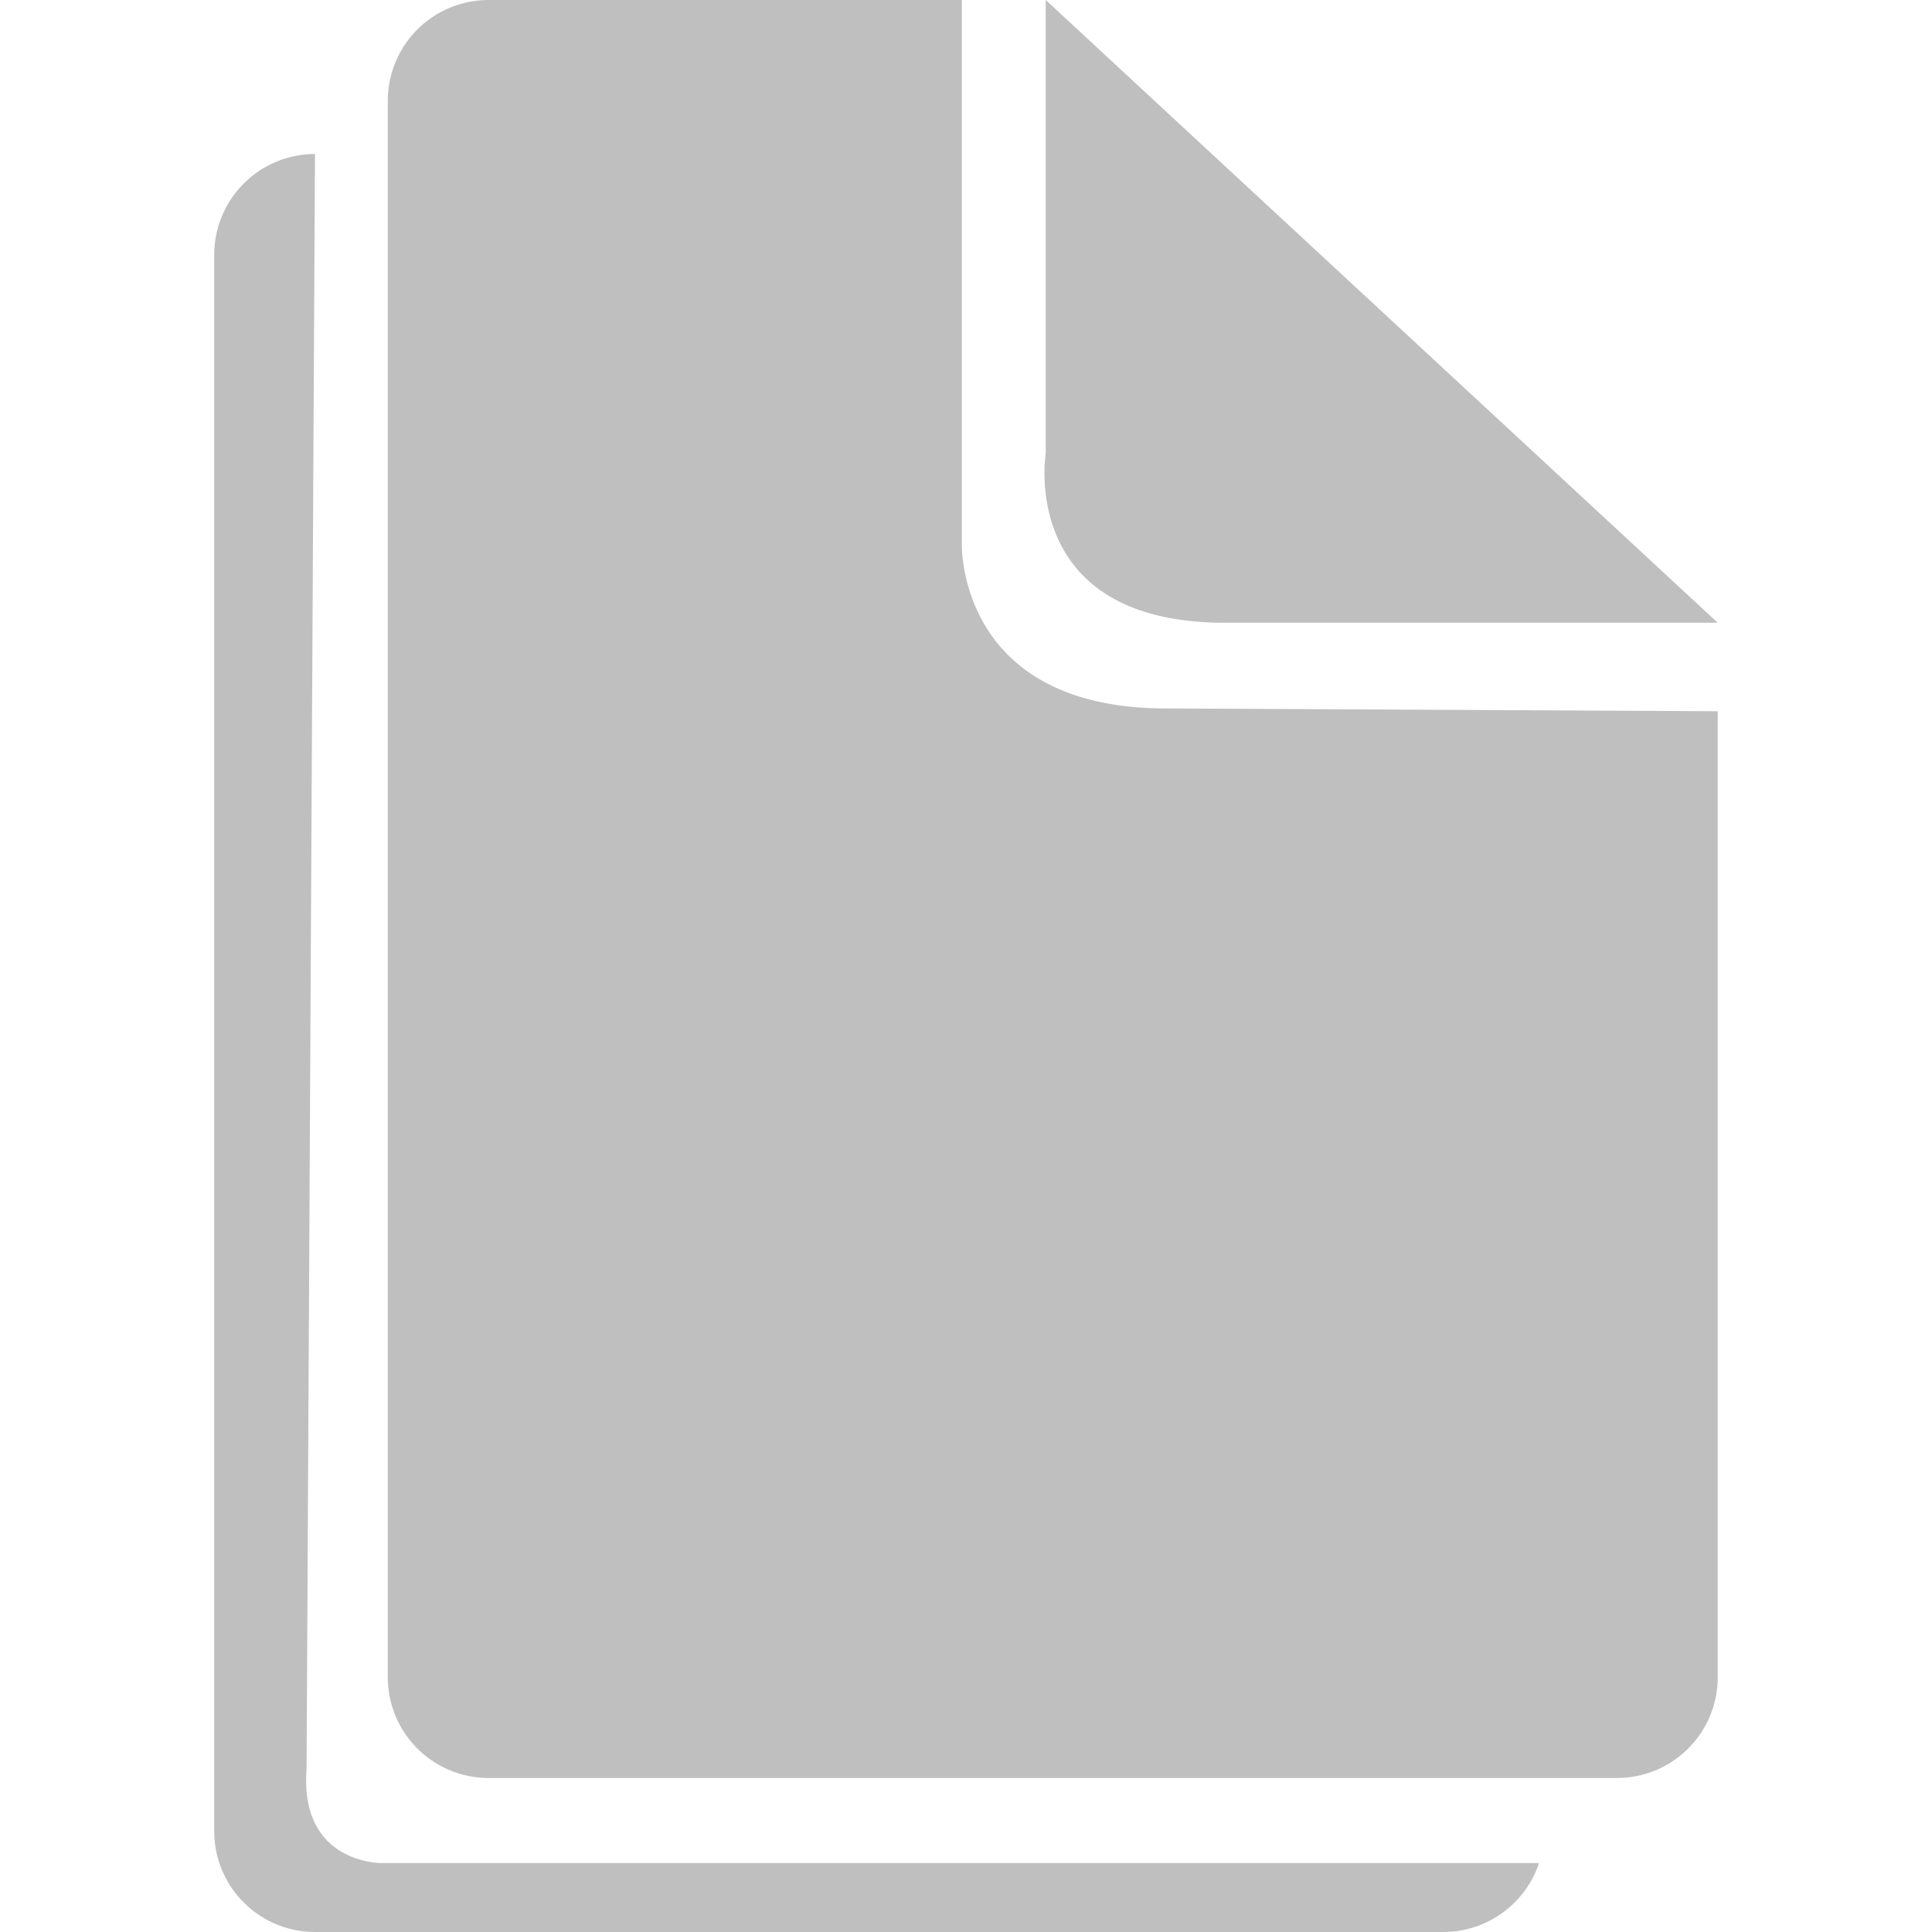 <?xml version="1.0" standalone="no"?><!DOCTYPE svg PUBLIC "-//W3C//DTD SVG 1.1//EN" "http://www.w3.org/Graphics/SVG/1.1/DTD/svg11.dtd"><svg class="icon" width="200px" height="200.00px" viewBox="0 0 1024 1024" version="1.1" xmlns="http://www.w3.org/2000/svg"><path fill="#bfbfbf" d="M509.792 287.906V0h-250.844a53.418 53.418 0 0 0-53.405 53.418v835.548a53.405 53.405 0 0 0 53.405 53.405h598.055a53.405 53.405 0 0 0 53.432-53.405V376.973l-292.366-1.482c-111.282-0.014-108.277-87.585-108.277-87.585z"  /><path fill="#bfbfbf" d="M162.486 937.897l4.459-856.268A53.432 53.432 0 0 0 113.541 135.048v835.52a53.432 53.432 0 0 0 53.405 53.432h598.082a53.513 53.513 0 0 0 50.699-36.546H201.832s-43.045 0.19-39.346-49.557zM649.272 330.067h261.163L554.264 0v240.416s-14.792 89.651 95.008 89.651z"  /></svg>